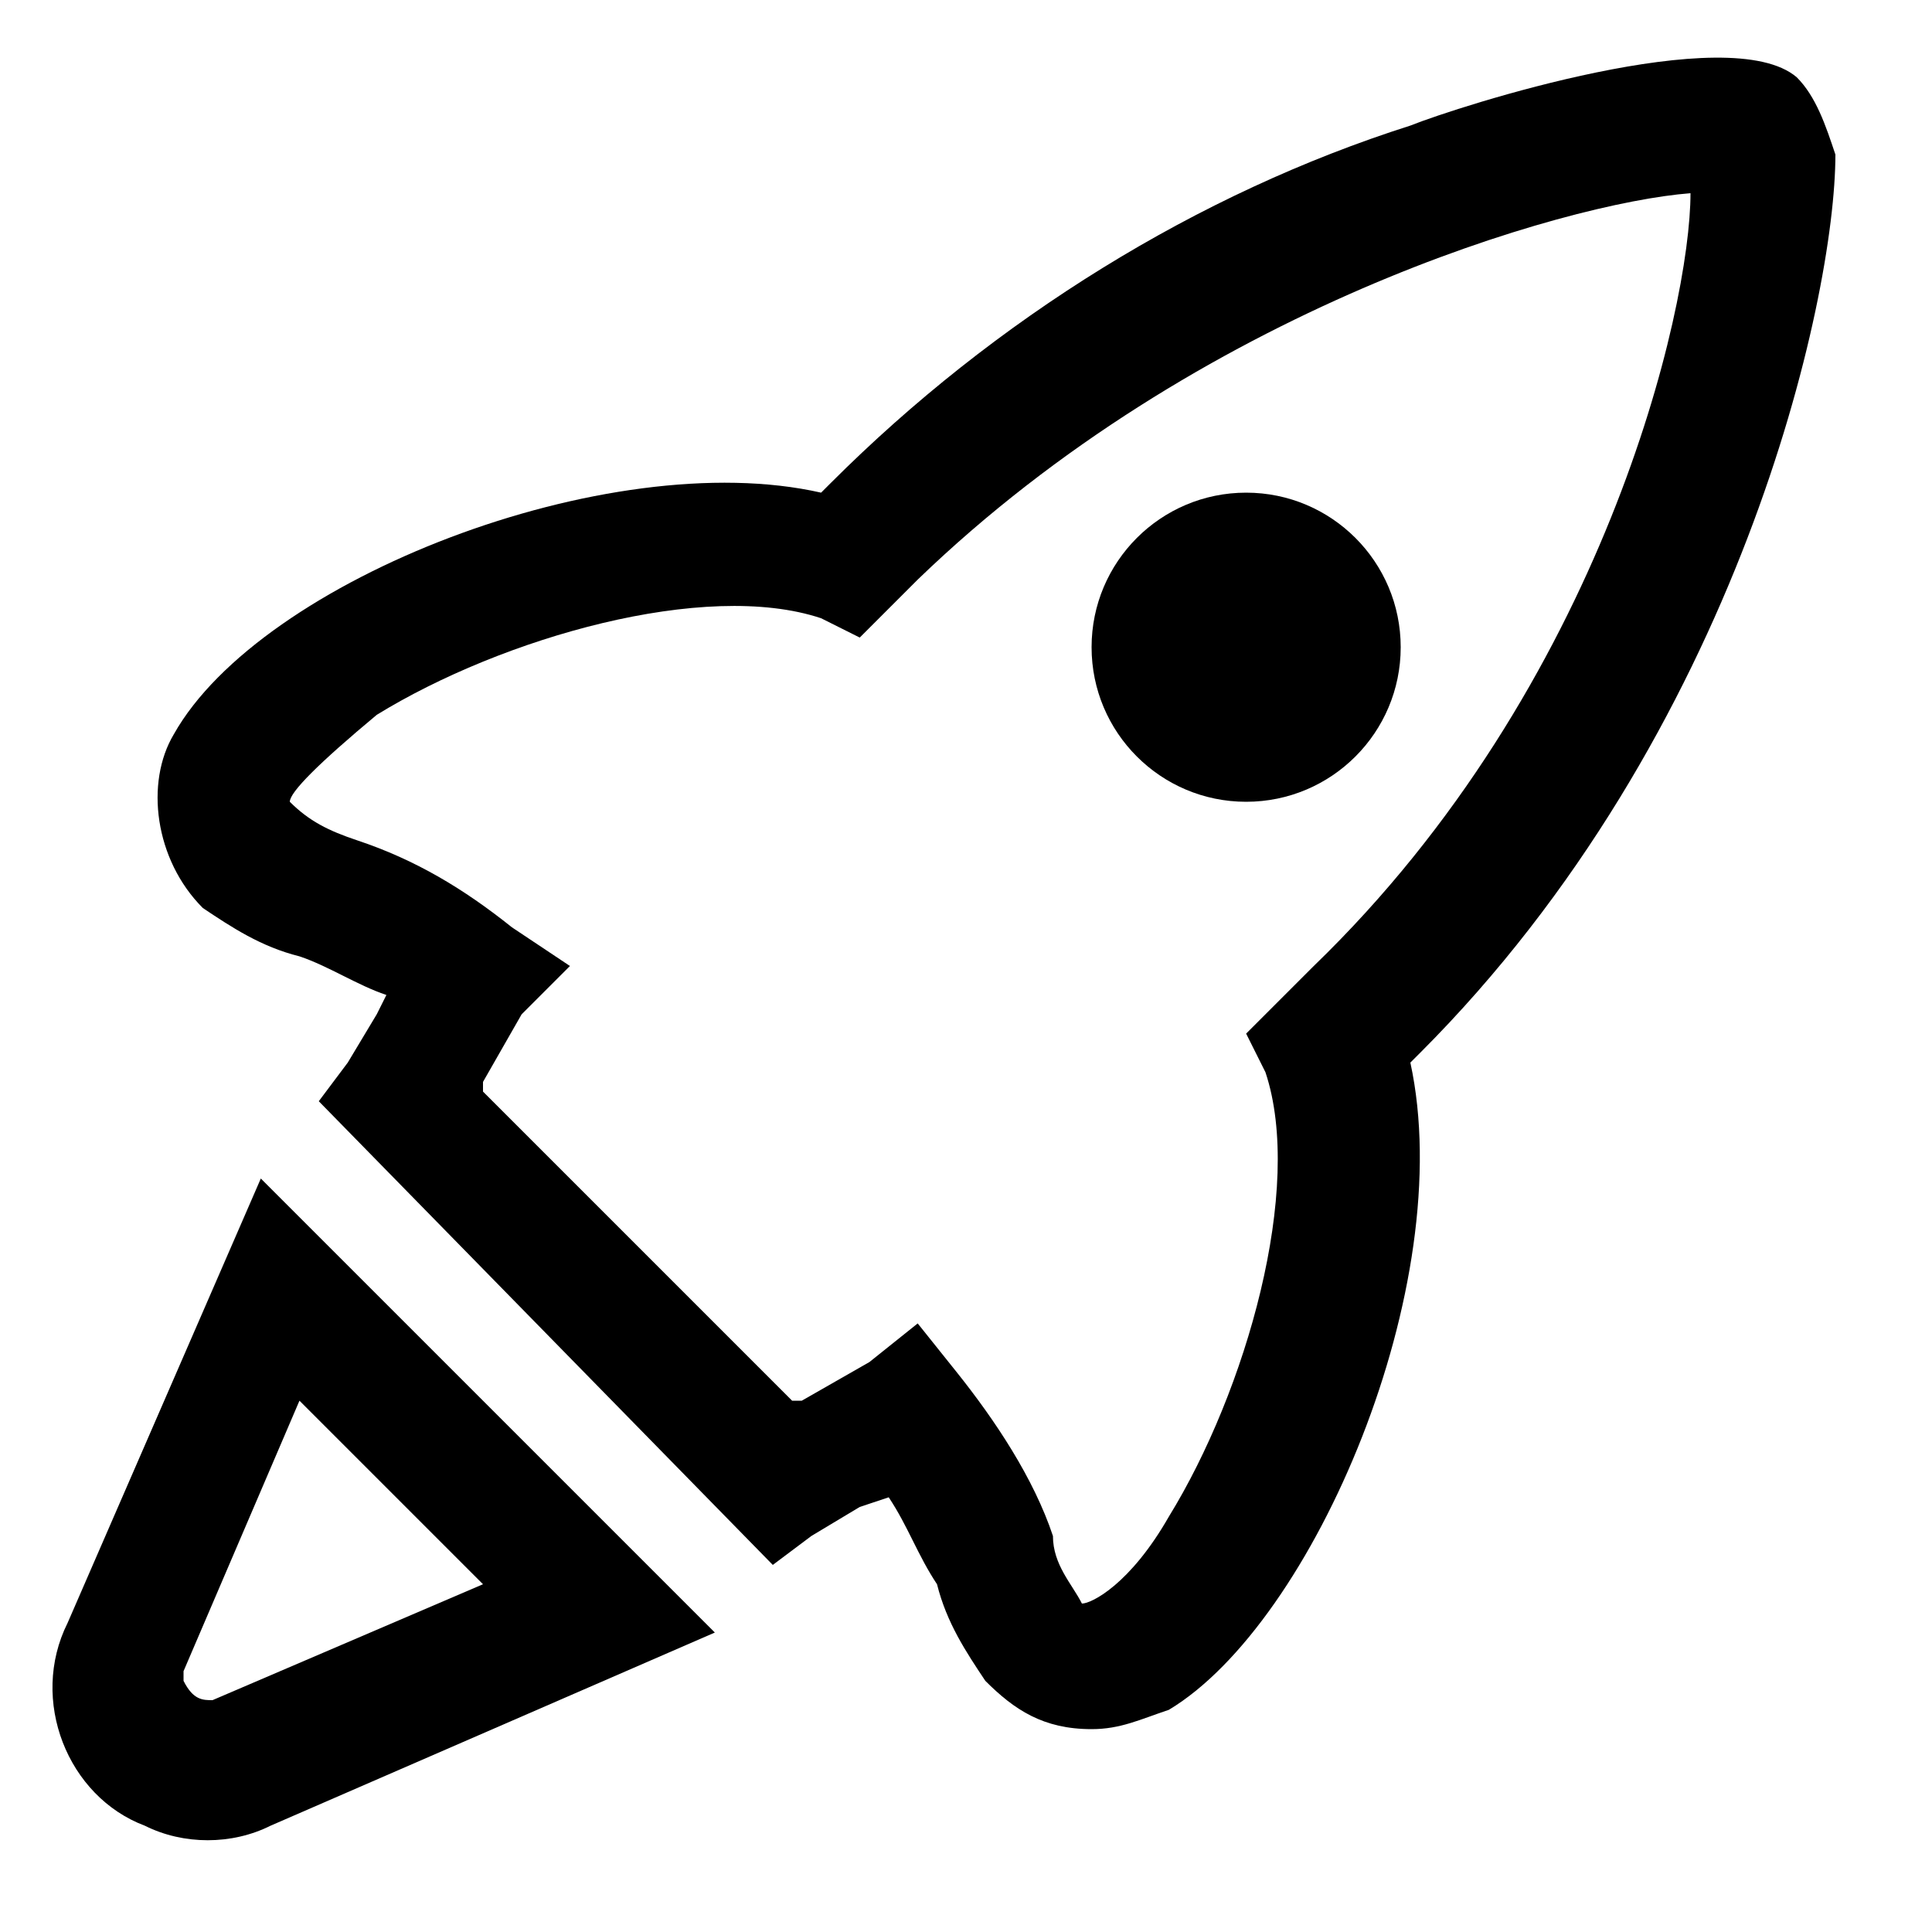 <svg version="1.1" xmlns="http://www.w3.org/2000/svg" xmlns:xlink="http://www.w3.org/1999/xlink"
	 viewBox="0 0 20 20" xml:space="preserve">
<path d="M18.6,0.8c-0.7-0.6-3.5,0.3-4,0.5c-2.2,0.7-4.3,2-6,3.7L8.5,5.1C6.3,4.6,2.7,6,1.8,7.6C1.5,8.1,1.6,8.9,2.1,9.4
	c0.3,0.2,0.6,0.4,1,0.5C3.4,10,3.7,10.2,4,10.3l-0.1,0.2L3.6,11l-0.3,0.4L8,16.2l0.4-0.3l0.5-0.3l0.3-0.1c0.2,0.3,0.3,0.6,0.5,0.9
	c0.1,0.4,0.3,0.7,0.5,1c0.3,0.3,0.6,0.5,1.1,0.5c0.3,0,0.5-0.1,0.8-0.2c1.5-0.9,3-4.4,2.5-6.7l0.1-0.1C18,7.6,19,3.1,19,1.6
	C18.9,1.3,18.8,1,18.6,0.8z M13.6,10l-0.4,0.4l-0.3,0.3l0.2,0.4c0.4,1.2-0.2,3.3-1,4.6c-0.4,0.7-0.8,0.9-0.9,0.9l0,0
	c-0.1-0.2-0.3-0.4-0.3-0.7c-0.2-0.6-0.6-1.2-1-1.7l-0.4-0.5L9,14.1l-0.7,0.4H8.2L5,11.3v-0.1l0.4-0.7L5.9,10L5.3,9.6
	c-0.5-0.4-1-0.7-1.6-0.9C3.4,8.6,3.2,8.5,3,8.3l0,0c0-0.1,0.3-0.4,0.9-0.9c1.3-0.8,3.4-1.4,4.6-1l0.4,0.2l0.3-0.3L9.5,6
	c2.9-2.8,6.7-3.9,8-4C17.5,3.2,16.6,7.1,13.6,10z"/>
<path d="M0.7,16.8c-0.4,0.8,0,1.8,0.8,2.1c0.4,0.2,0.9,0.2,1.3,0l4.6-2l-4.7-4.7L0.7,16.8z M5,16.4l-2.8,1.2
	c-0.1,0-0.2,0-0.3-0.2v-0.1l1.2-2.8L5,16.4z"/>
<circle cx="12.9" cy="6.7" r="1.6"/>
</svg>
